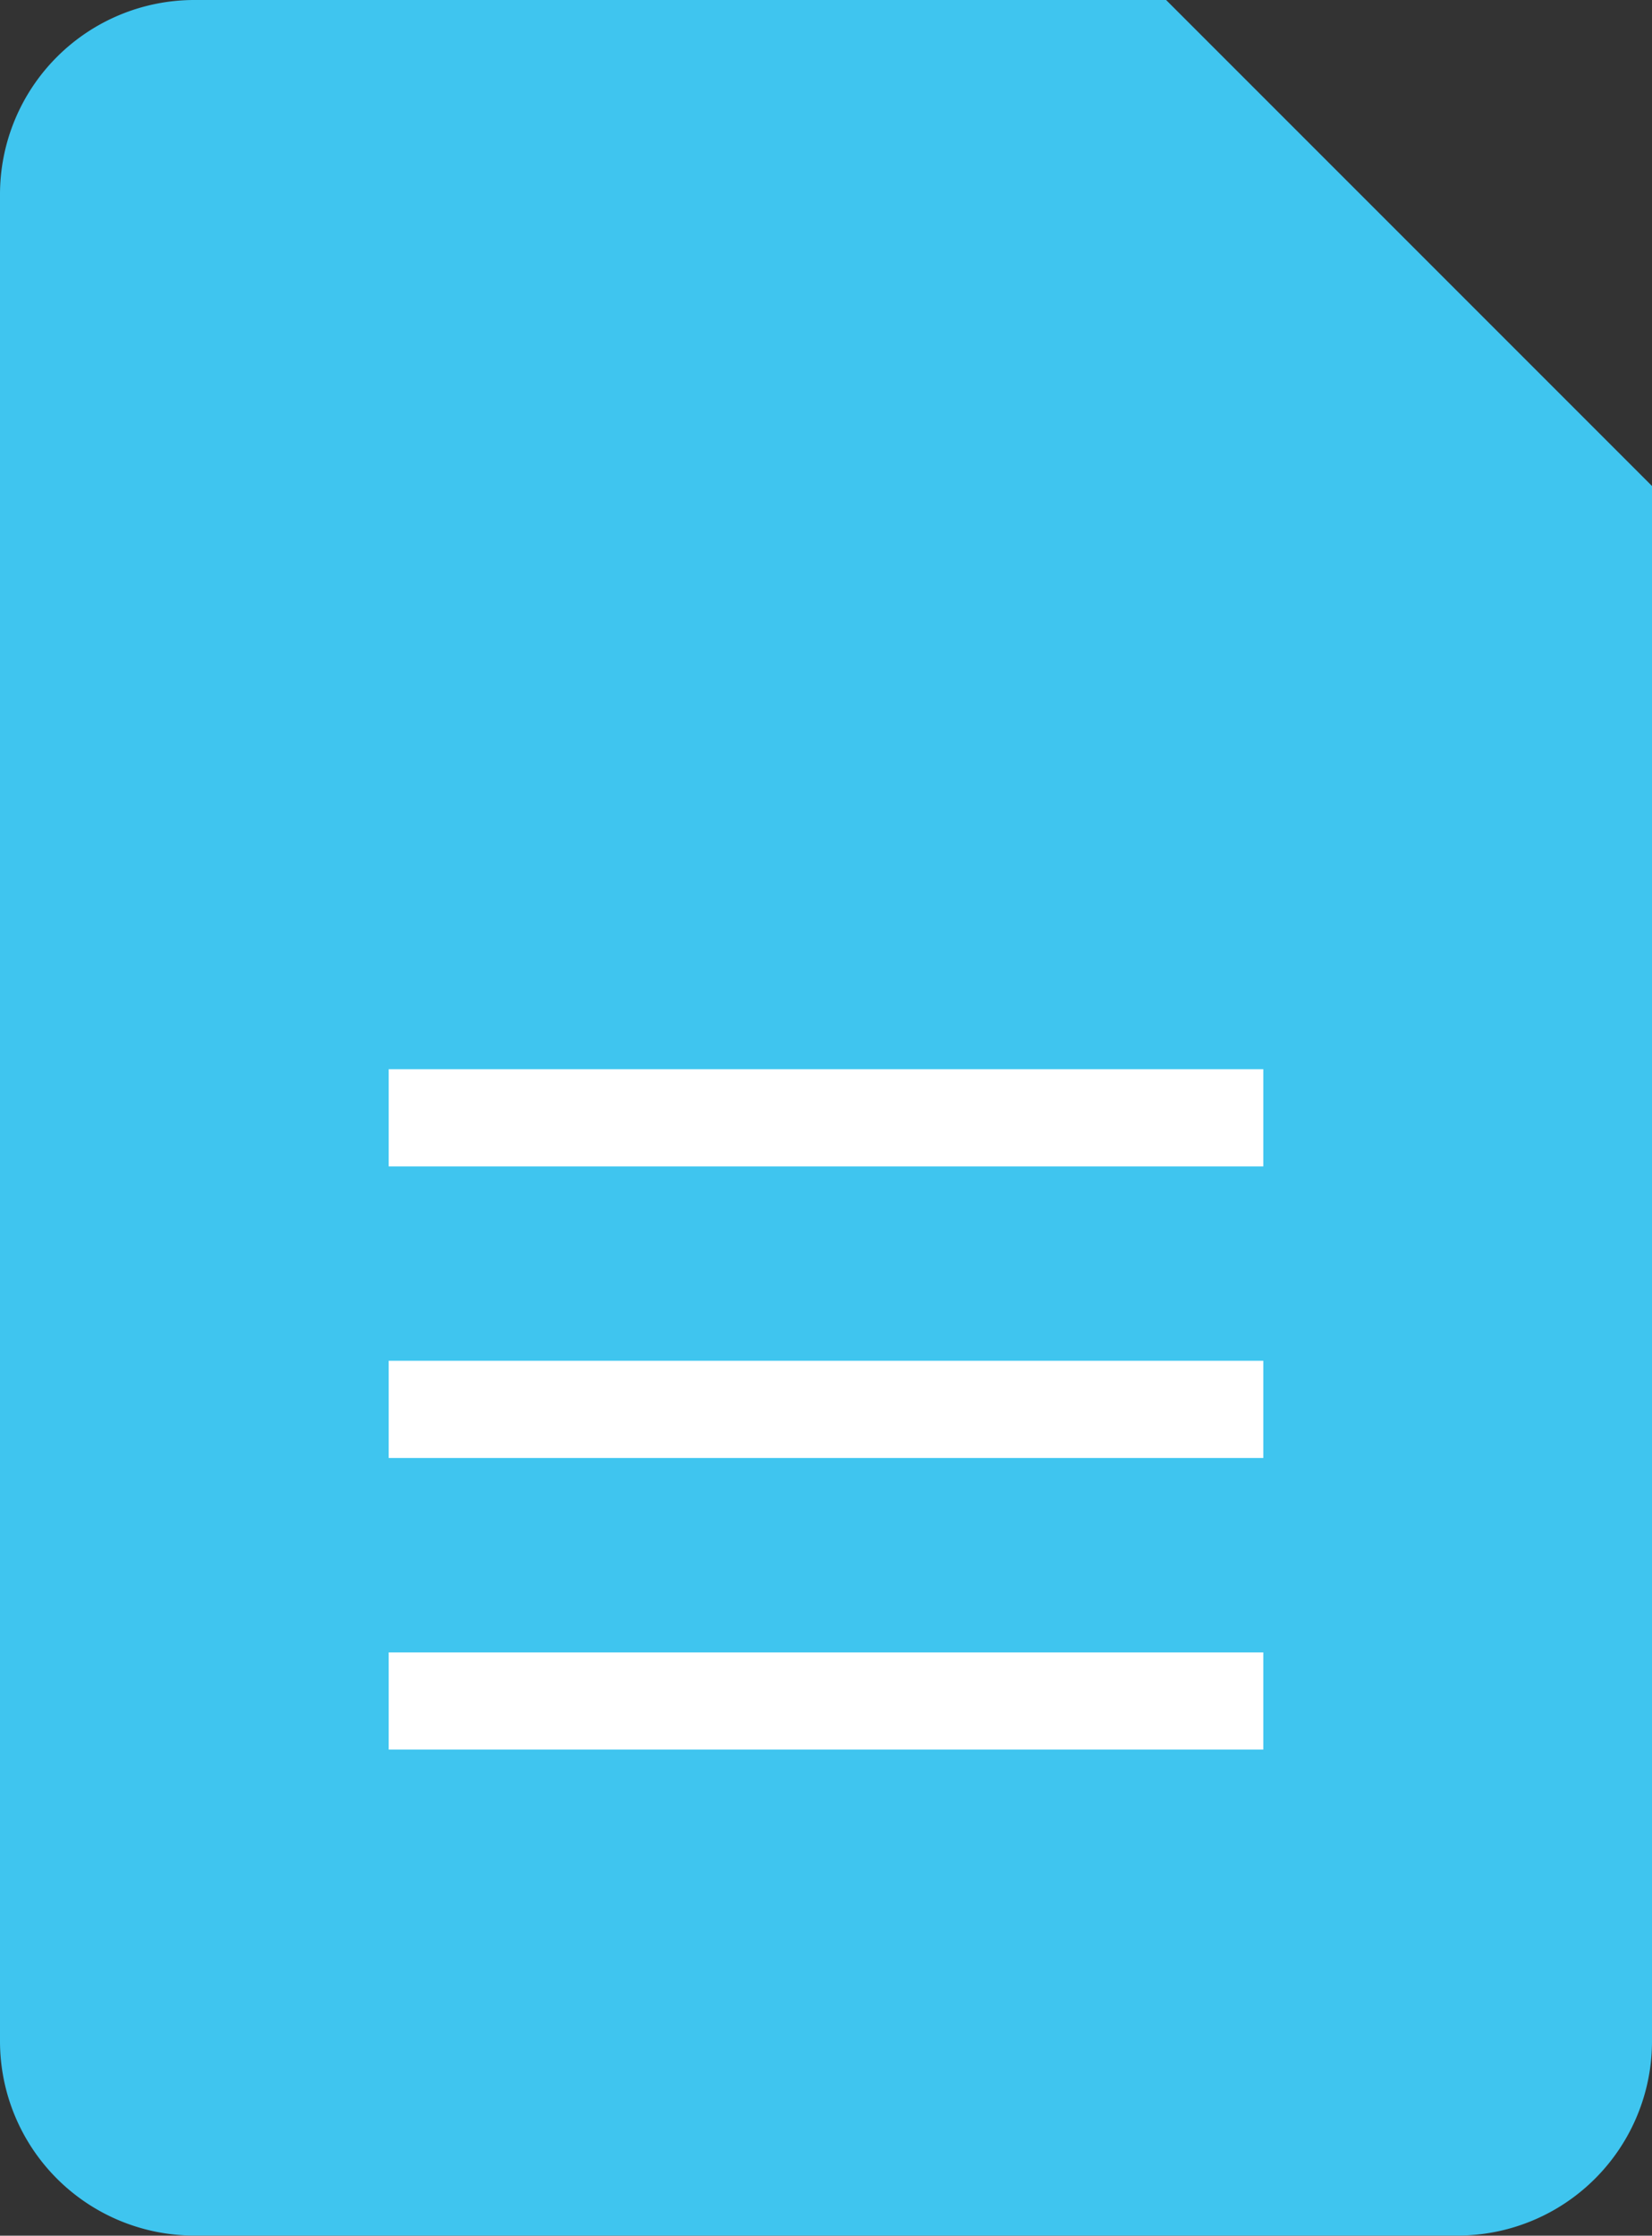 <svg xmlns="http://www.w3.org/2000/svg" xmlns:xlink="http://www.w3.org/1999/xlink" viewBox="0 0 17 23.001">
  <rect x="0" y="0" width="17" height="23.001" fill="#333333" stroke="none"/>
  <defs>
    <style>
      .cls-1 {
        fill: none;
      }

      .cls-2 {
        fill: #3fc5ef;
      }

      .cls-3 {
        clip-path: url(#clip-path);
      }

      .cls-4 {
        fill: #fff;
      }
    </style>
    <clipPath id="clip-path">
      <rect class="cls-1" width="9" height="12"/>
    </clipPath>
  </defs>
  <g id="icon_img_name" transform="translate(-577 -706)">
    <path id="除外_1" data-name="除外 1" class="cls-2" d="M-4241-2959h-13a2,2,0,0,1-2-2v-19a2,2,0,0,1,2-2h10l5,5v16A2,2,0,0,1-4241-2959Z" transform="translate(4833 3688)"/>
    <g id="リピートグリッド_8" data-name="リピートグリッド 8" class="cls-3" transform="translate(581 717)">
      <g transform="translate(-581 -717)">
        <rect id="長方形_59" data-name="長方形 59" class="cls-4" width="9" height="1" transform="translate(581 717)"/>
      </g>
      <g transform="translate(-581 -714)">
        <rect id="長方形_59-2" data-name="長方形 59" class="cls-4" width="9" height="1" transform="translate(581 717)"/>
      </g>
      <g transform="translate(-581 -711)">
        <rect id="長方形_59-3" data-name="長方形 59" class="cls-4" width="9" height="1" transform="translate(581 717)"/>
      </g>
    </g>
  </g>
</svg>

